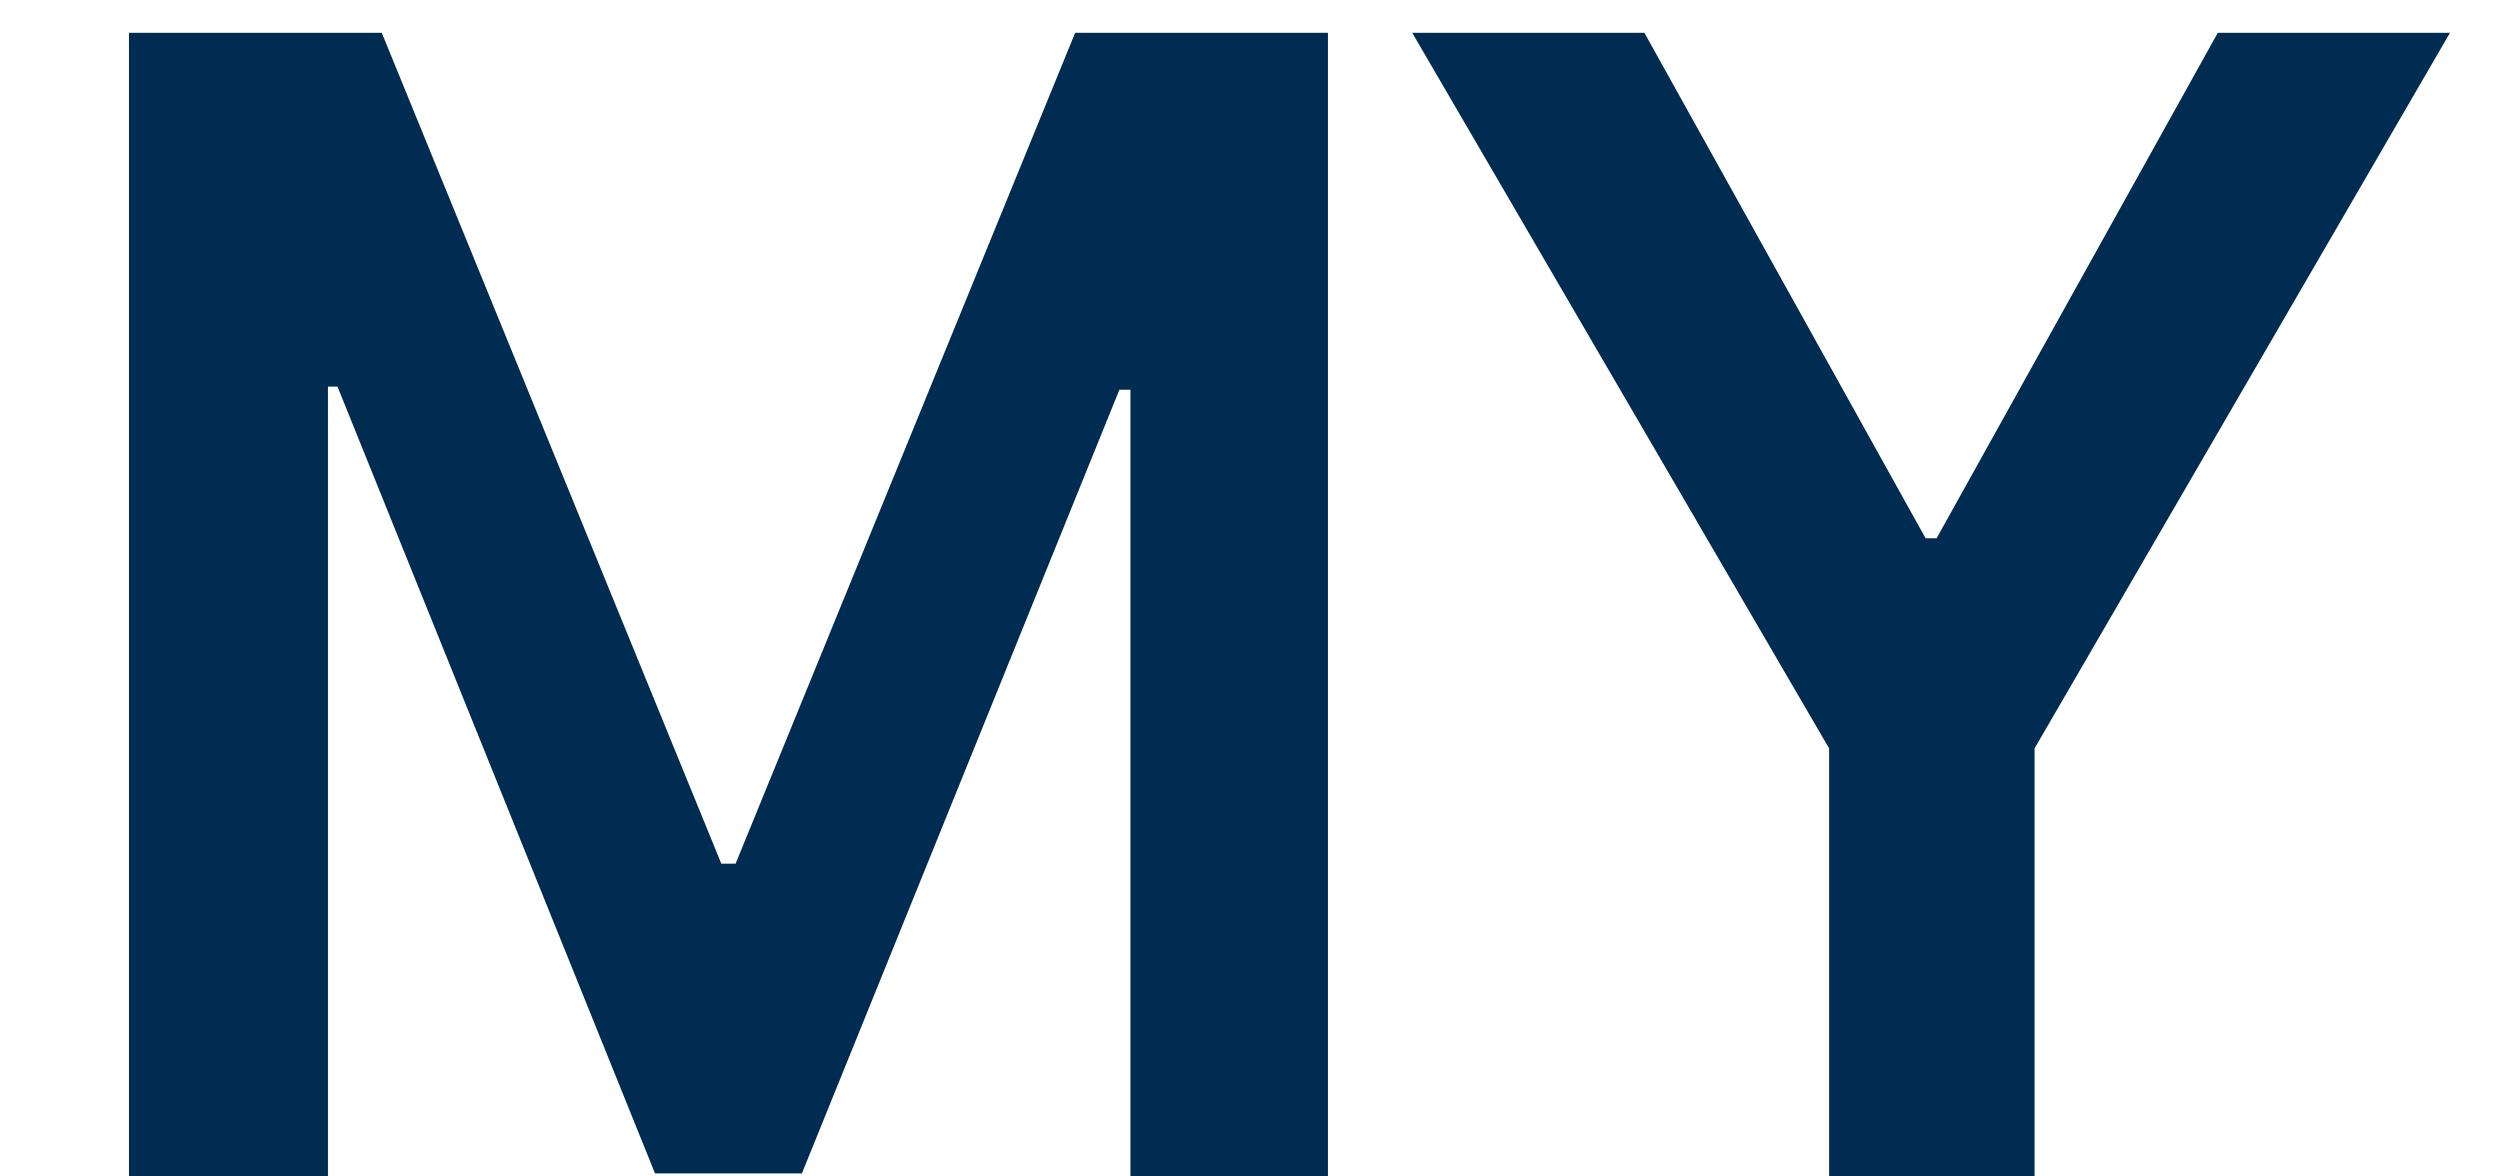 <svg width="17" height="8" viewBox="0 0 17 8" fill="none" xmlns="http://www.w3.org/2000/svg">
<path d="M0.877 0.223V8H2.23V2.629H2.295L4.454 7.979H5.453L7.612 2.65H7.687V8H9.03V0.223H7.311L5.002 5.873H4.905L2.596 0.223H0.877ZM9.603 0.223L12.438 5.089V8H13.835V5.089L16.66 0.223H15.081L13.169 3.66H13.094L11.182 0.223H9.603Z" fill="#002C51"/>
</svg>
